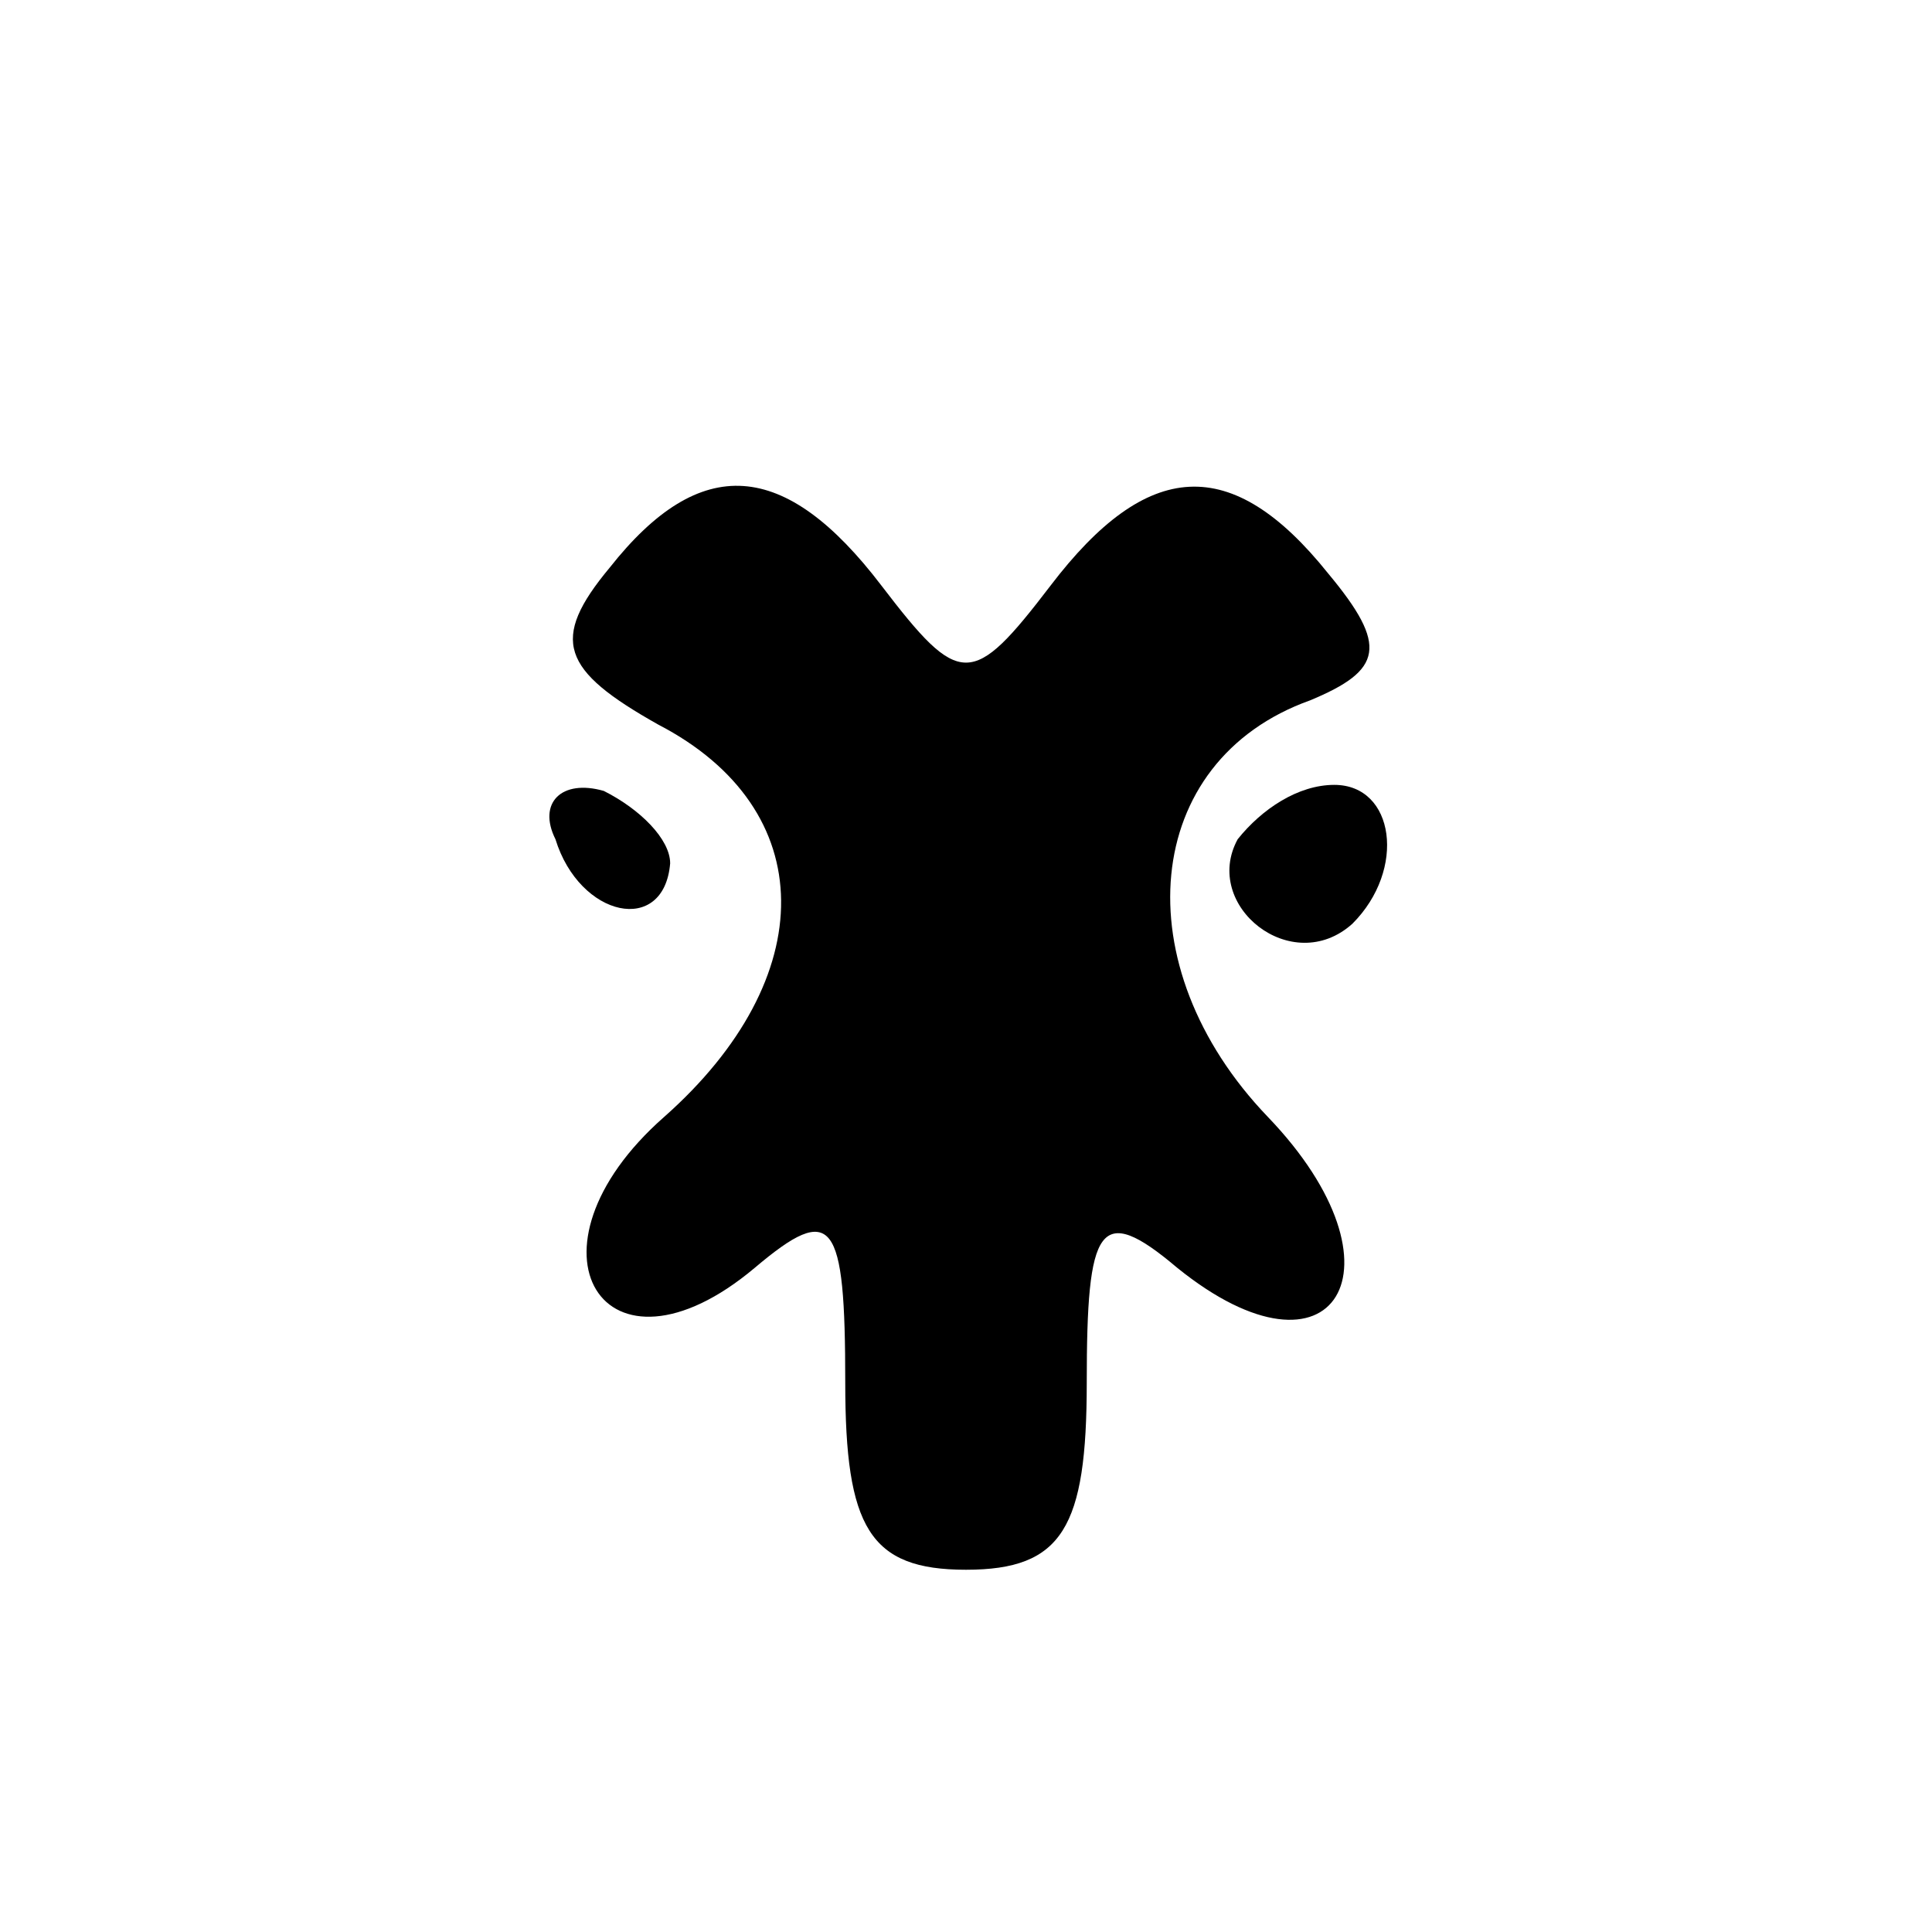 <?xml version="1.0" standalone="no"?>
<!DOCTYPE svg PUBLIC "-//W3C//DTD SVG 20010904//EN"
 "http://www.w3.org/TR/2001/REC-SVG-20010904/DTD/svg10.dtd">
<svg version="1.0" xmlns="http://www.w3.org/2000/svg"
 width="32pt" height="32pt" viewBox="0 0 32 32"
 preserveAspectRatio="xMidYMid meet">
<g transform="translate(0,32) scale(0.1,-0.1)"
fill="#000000" stroke="none">
<path fill="#000000" stroke="none" d="M101 226 c-10 -12 -8 -17 8 -26 27 -14
27 -42 1 -65 -25 -22 -10 -46 15 -25 13 11 15 8 15 -19 0 -24 4 -31 20 -31 16
0 20 7 20 31 0 26 2 30 15 19 26 -21 39 0 15 25 -24 25 -21 59 7 69 12 5 13 9
3 21 -16 20 -30 19 -46 -2 -13 -17 -15 -17 -28 0 -16 21 -30 22 -45 3z"/>
<path fill="#000000" stroke="none" d="M92 181 c4 -13 18 -16 19 -4 0 4 -5 9
-11 12 -7 2 -11 -2 -8 -8z"/>
<path fill="#000000" stroke="none" d="M205 181 c-6 -11 9 -23 19 -14 9 9 7
23 -3 23 -6 0 -12 -4 -16 -9z"/>
</g>
</svg>
